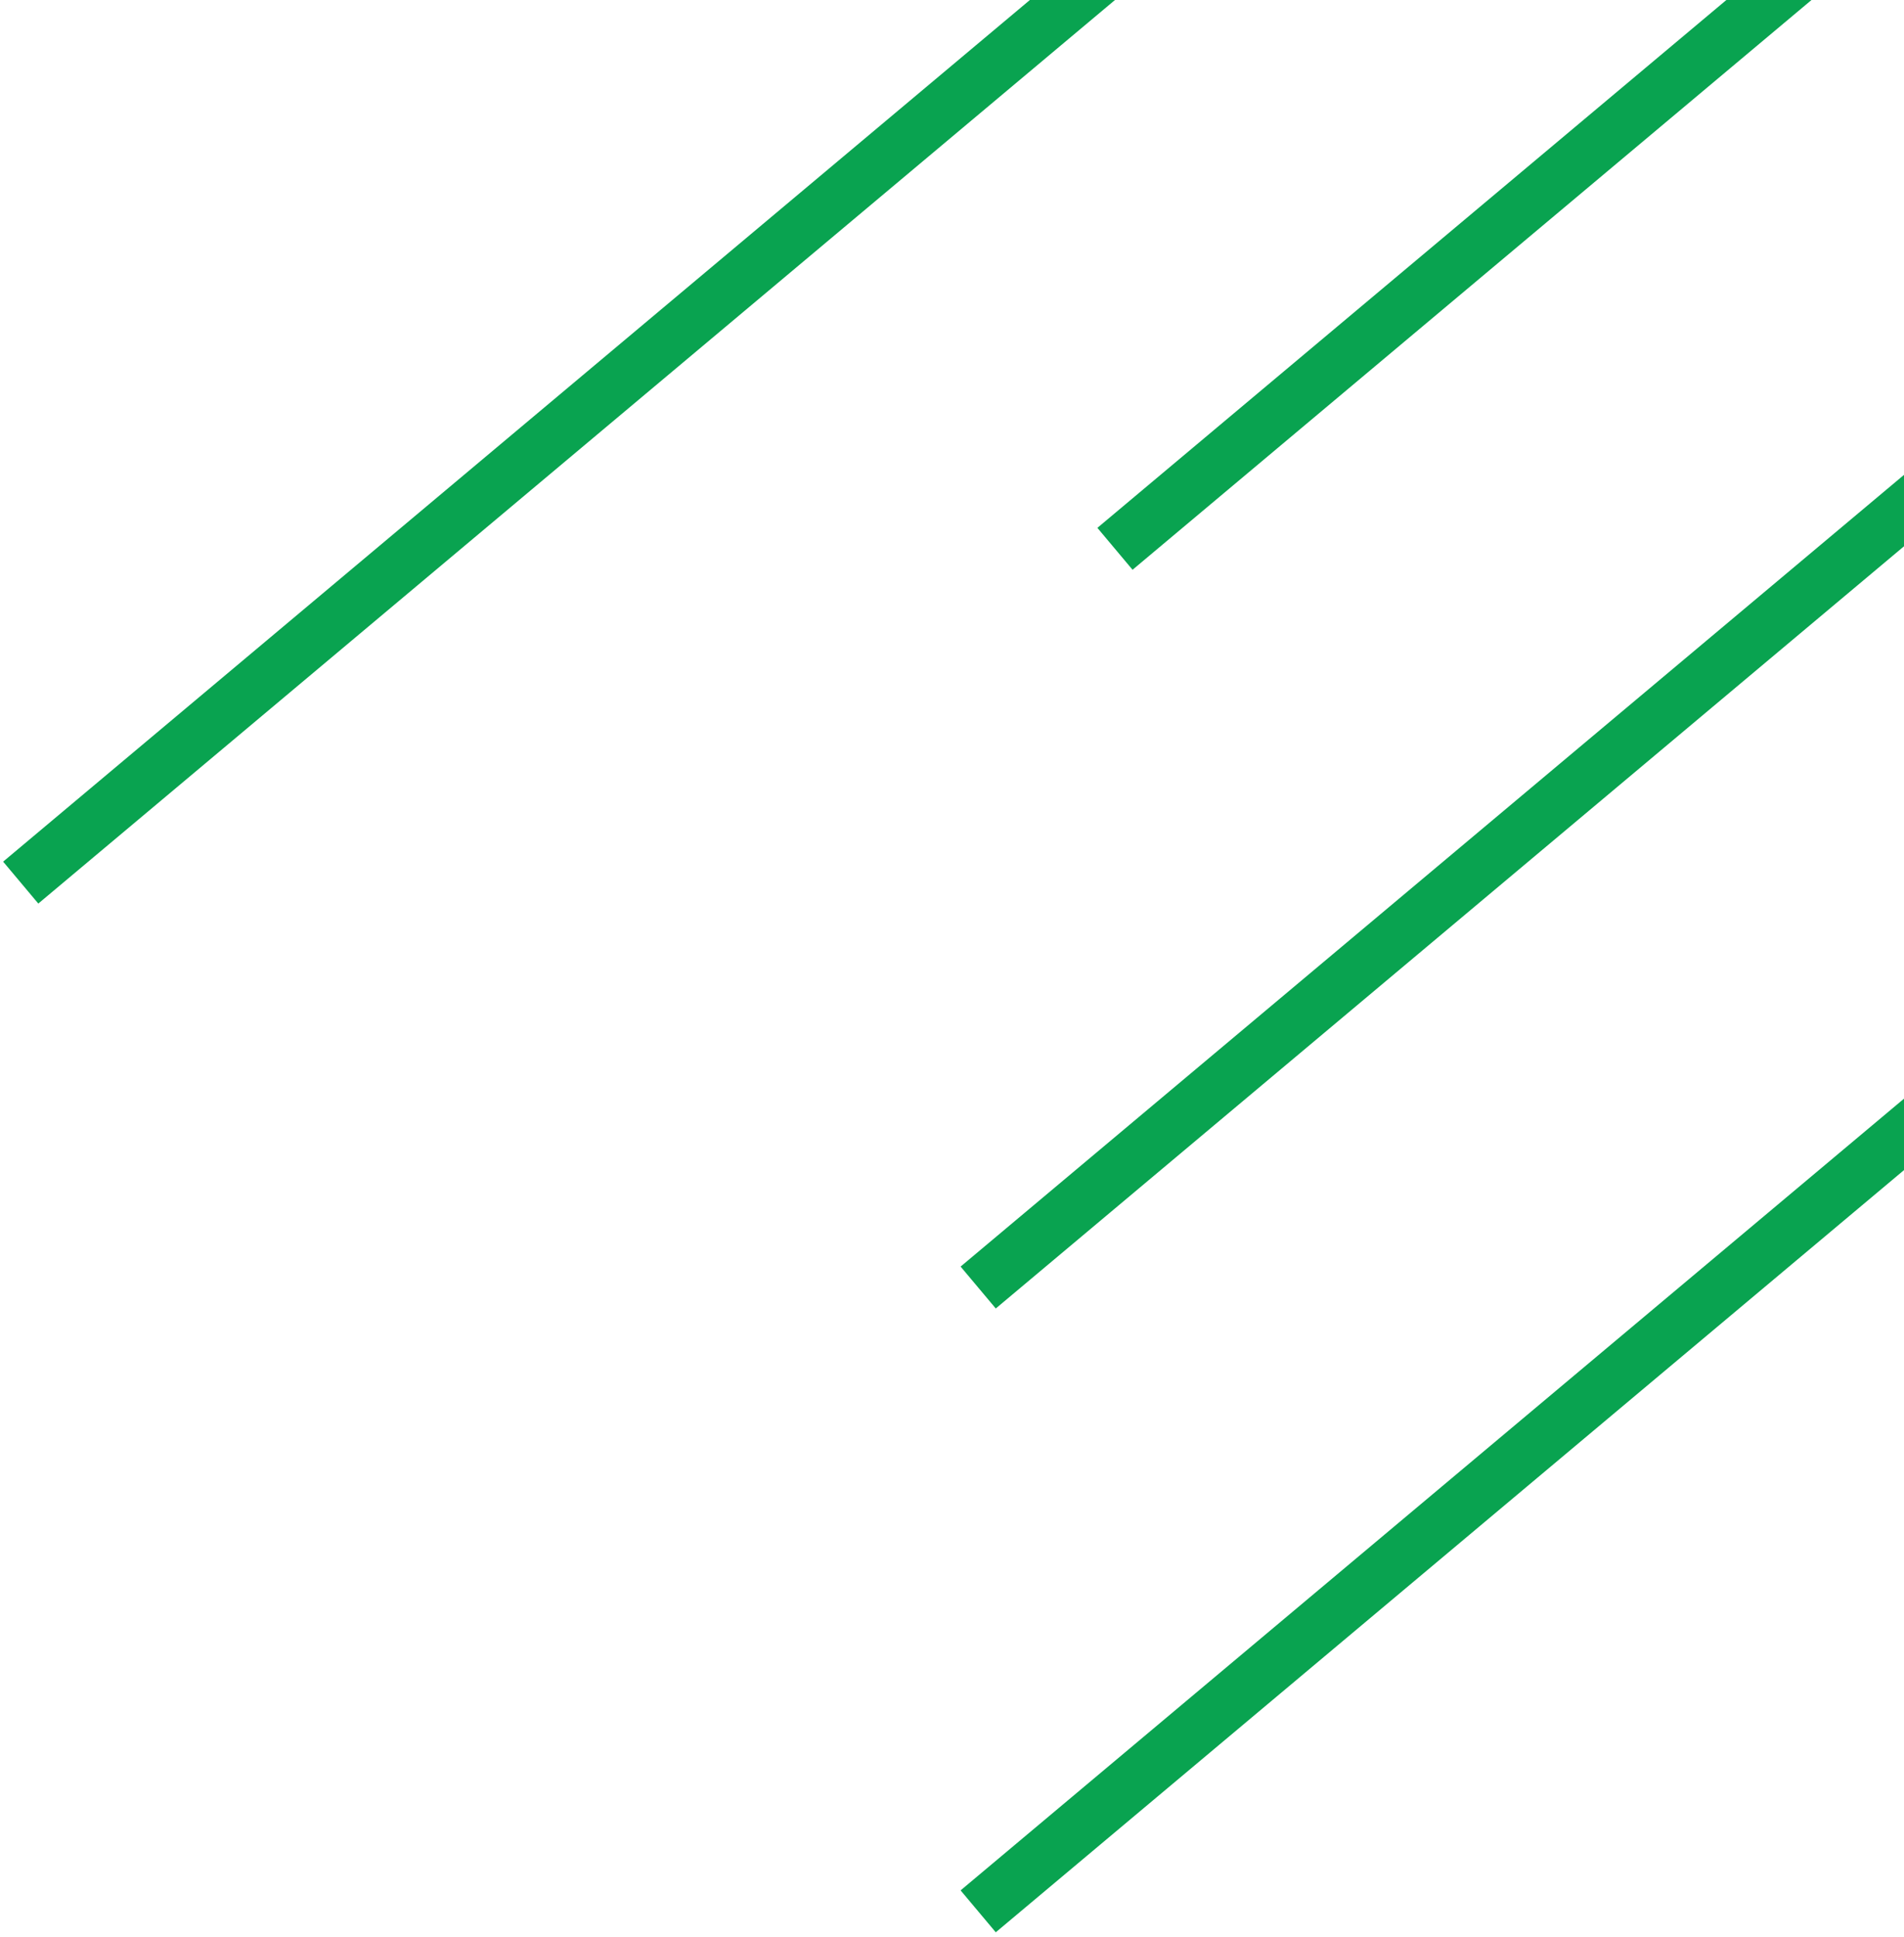 <svg width="348" height="354" viewBox="0 0 348 354" fill="none" xmlns="http://www.w3.org/2000/svg">
<line x1="3.786" y1="161.296" x2="404.366" y2="-174.83" stroke="#09A350" stroke-width="10"/>
<line x1="203.786" y1="100.296" x2="604.366" y2="-235.83" stroke="#09A350" stroke-width="10"/>
<line x1="178.786" y1="235.296" x2="579.366" y2="-100.83" stroke="#09A350" stroke-width="10"/>
<line x1="178.786" y1="349.296" x2="579.366" y2="13.17" stroke="#09A350" stroke-width="10"/>
</svg>
